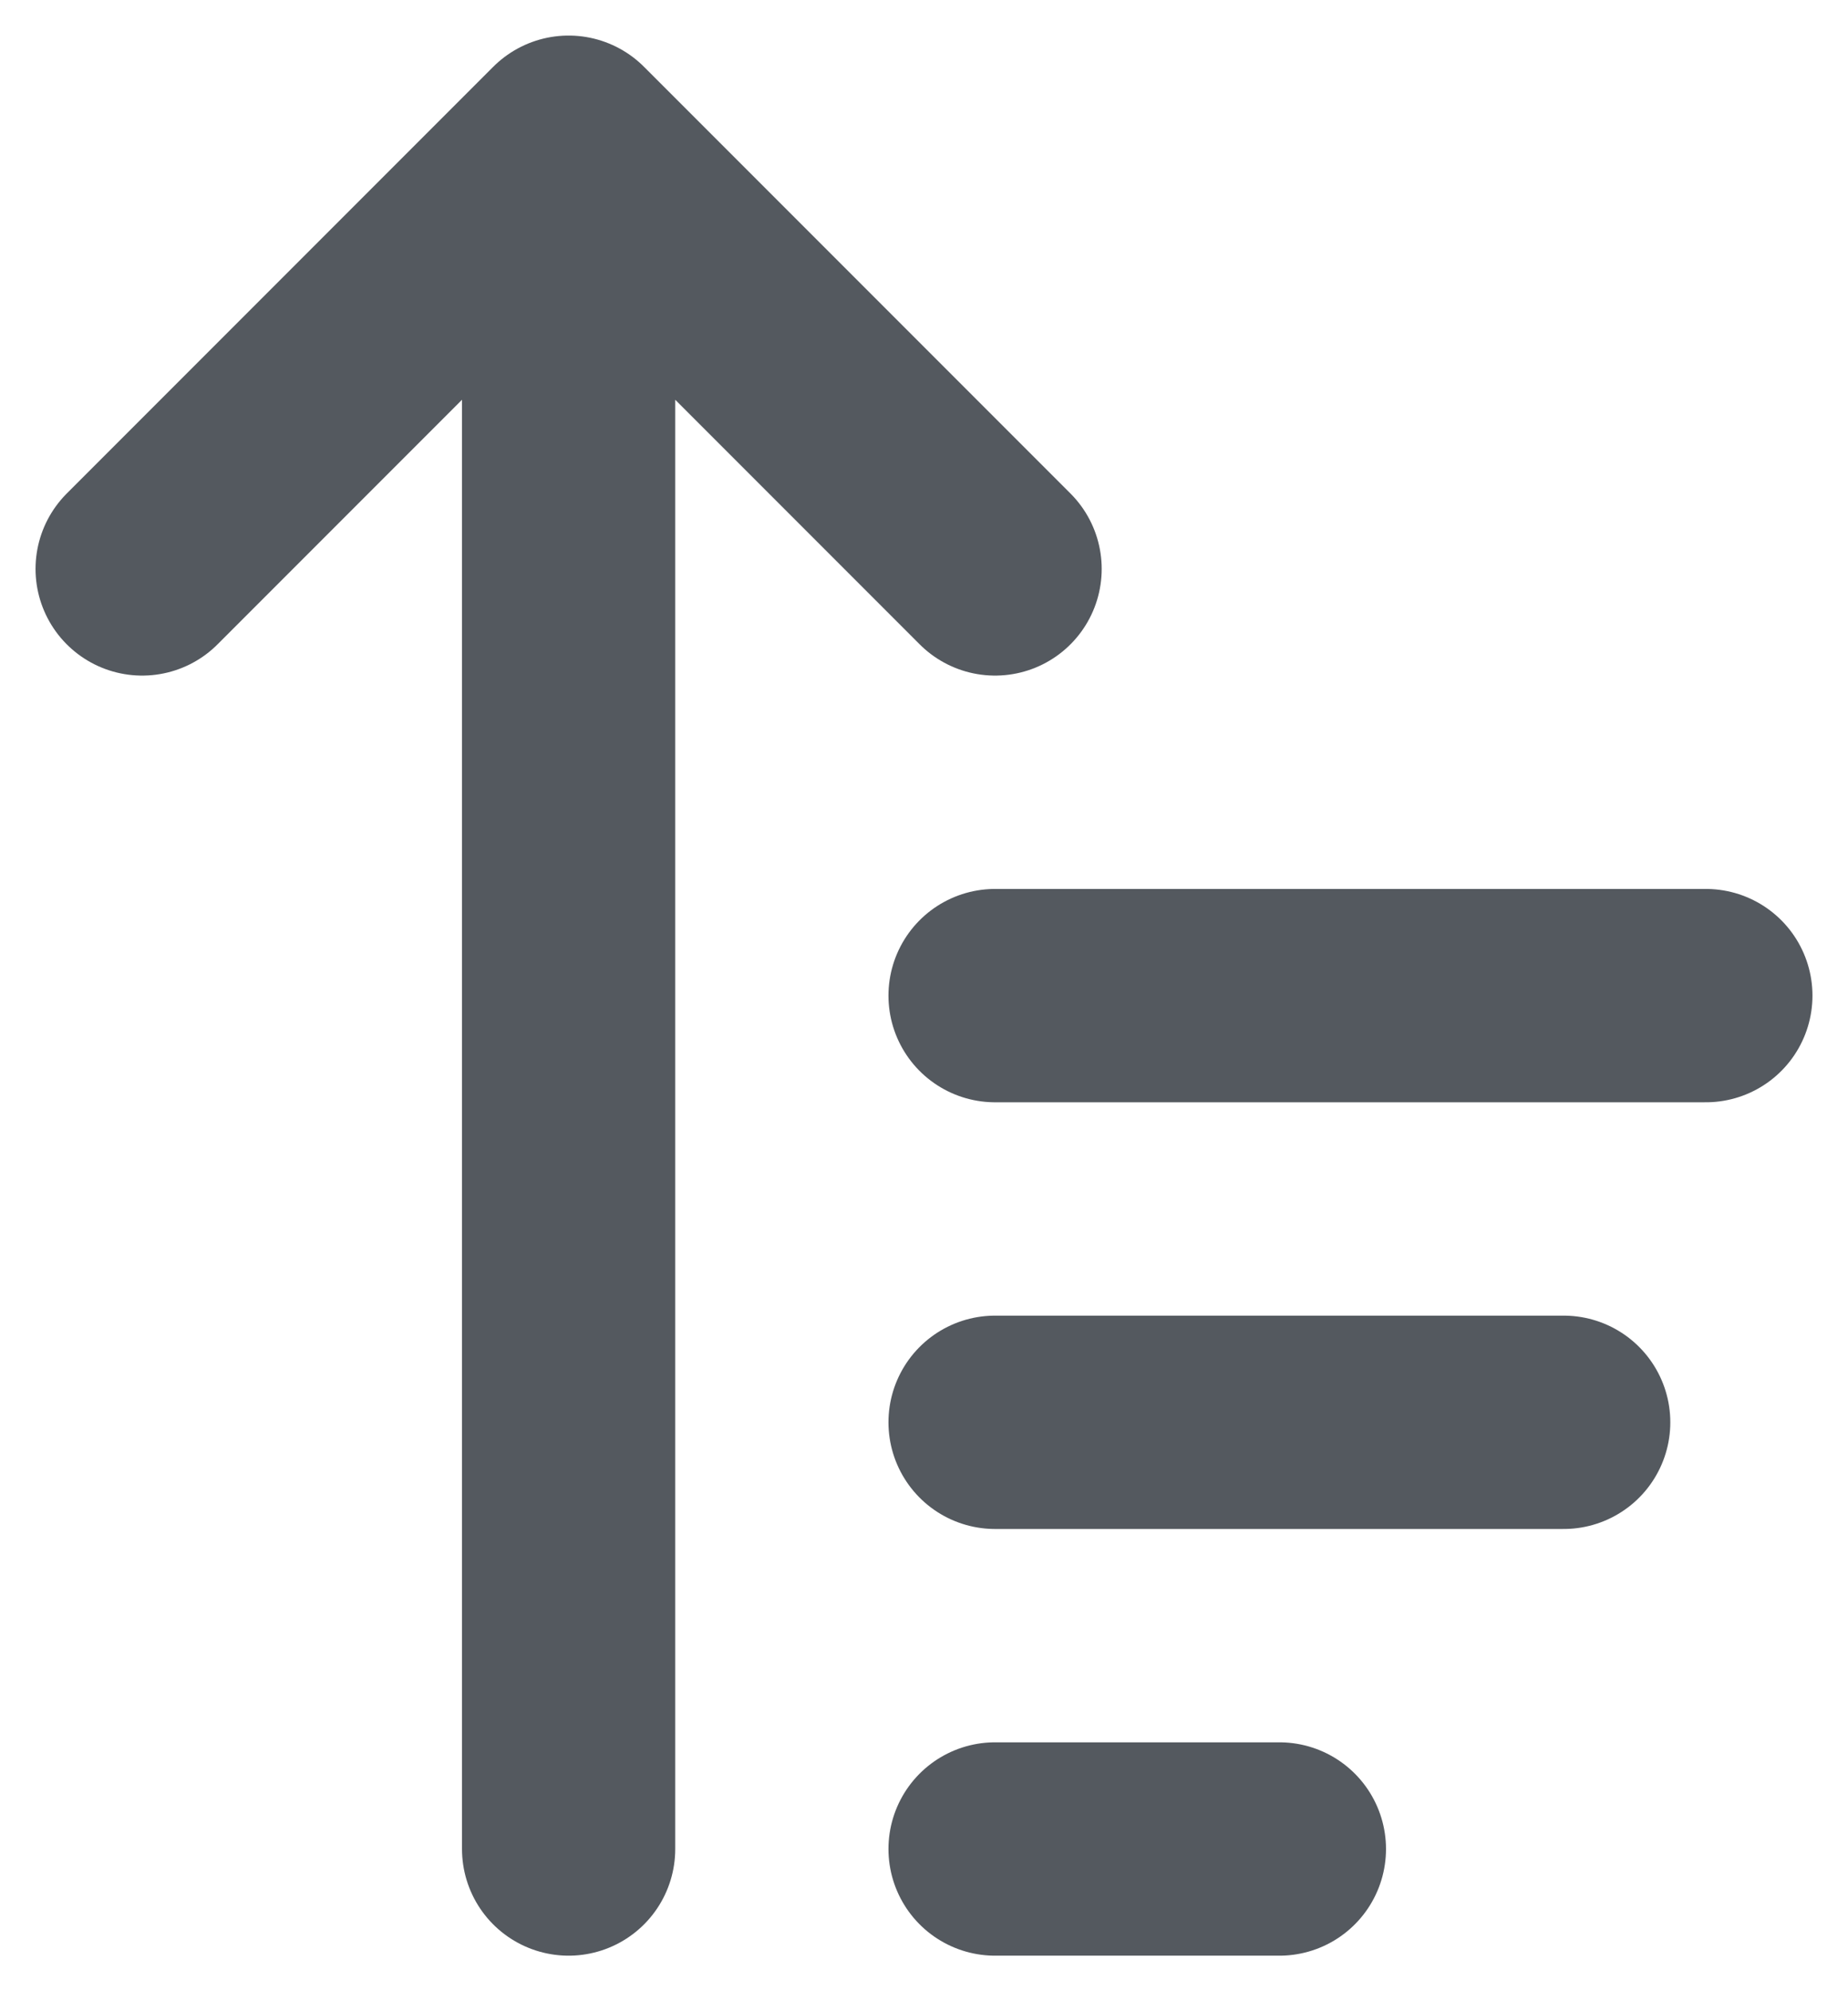 <svg xmlns="http://www.w3.org/2000/svg" width="13" height="14" viewBox="0 0 13 14">
  <g fill="none" fill-rule="evenodd" transform="translate(-6 -5)">
    <rect width="24" height="24"/>
    <path stroke="#54595F" stroke-linecap="round" stroke-linejoin="round" stroke-width="1.5" d="M13,16 L10,19 L7,16 M10,7 L10,19 M13,13 L18,13 M13,10 L17,10 M13,7 L15,7" transform="matrix(1 0 0 -1 0 25)"/>
  </g>
</svg>
